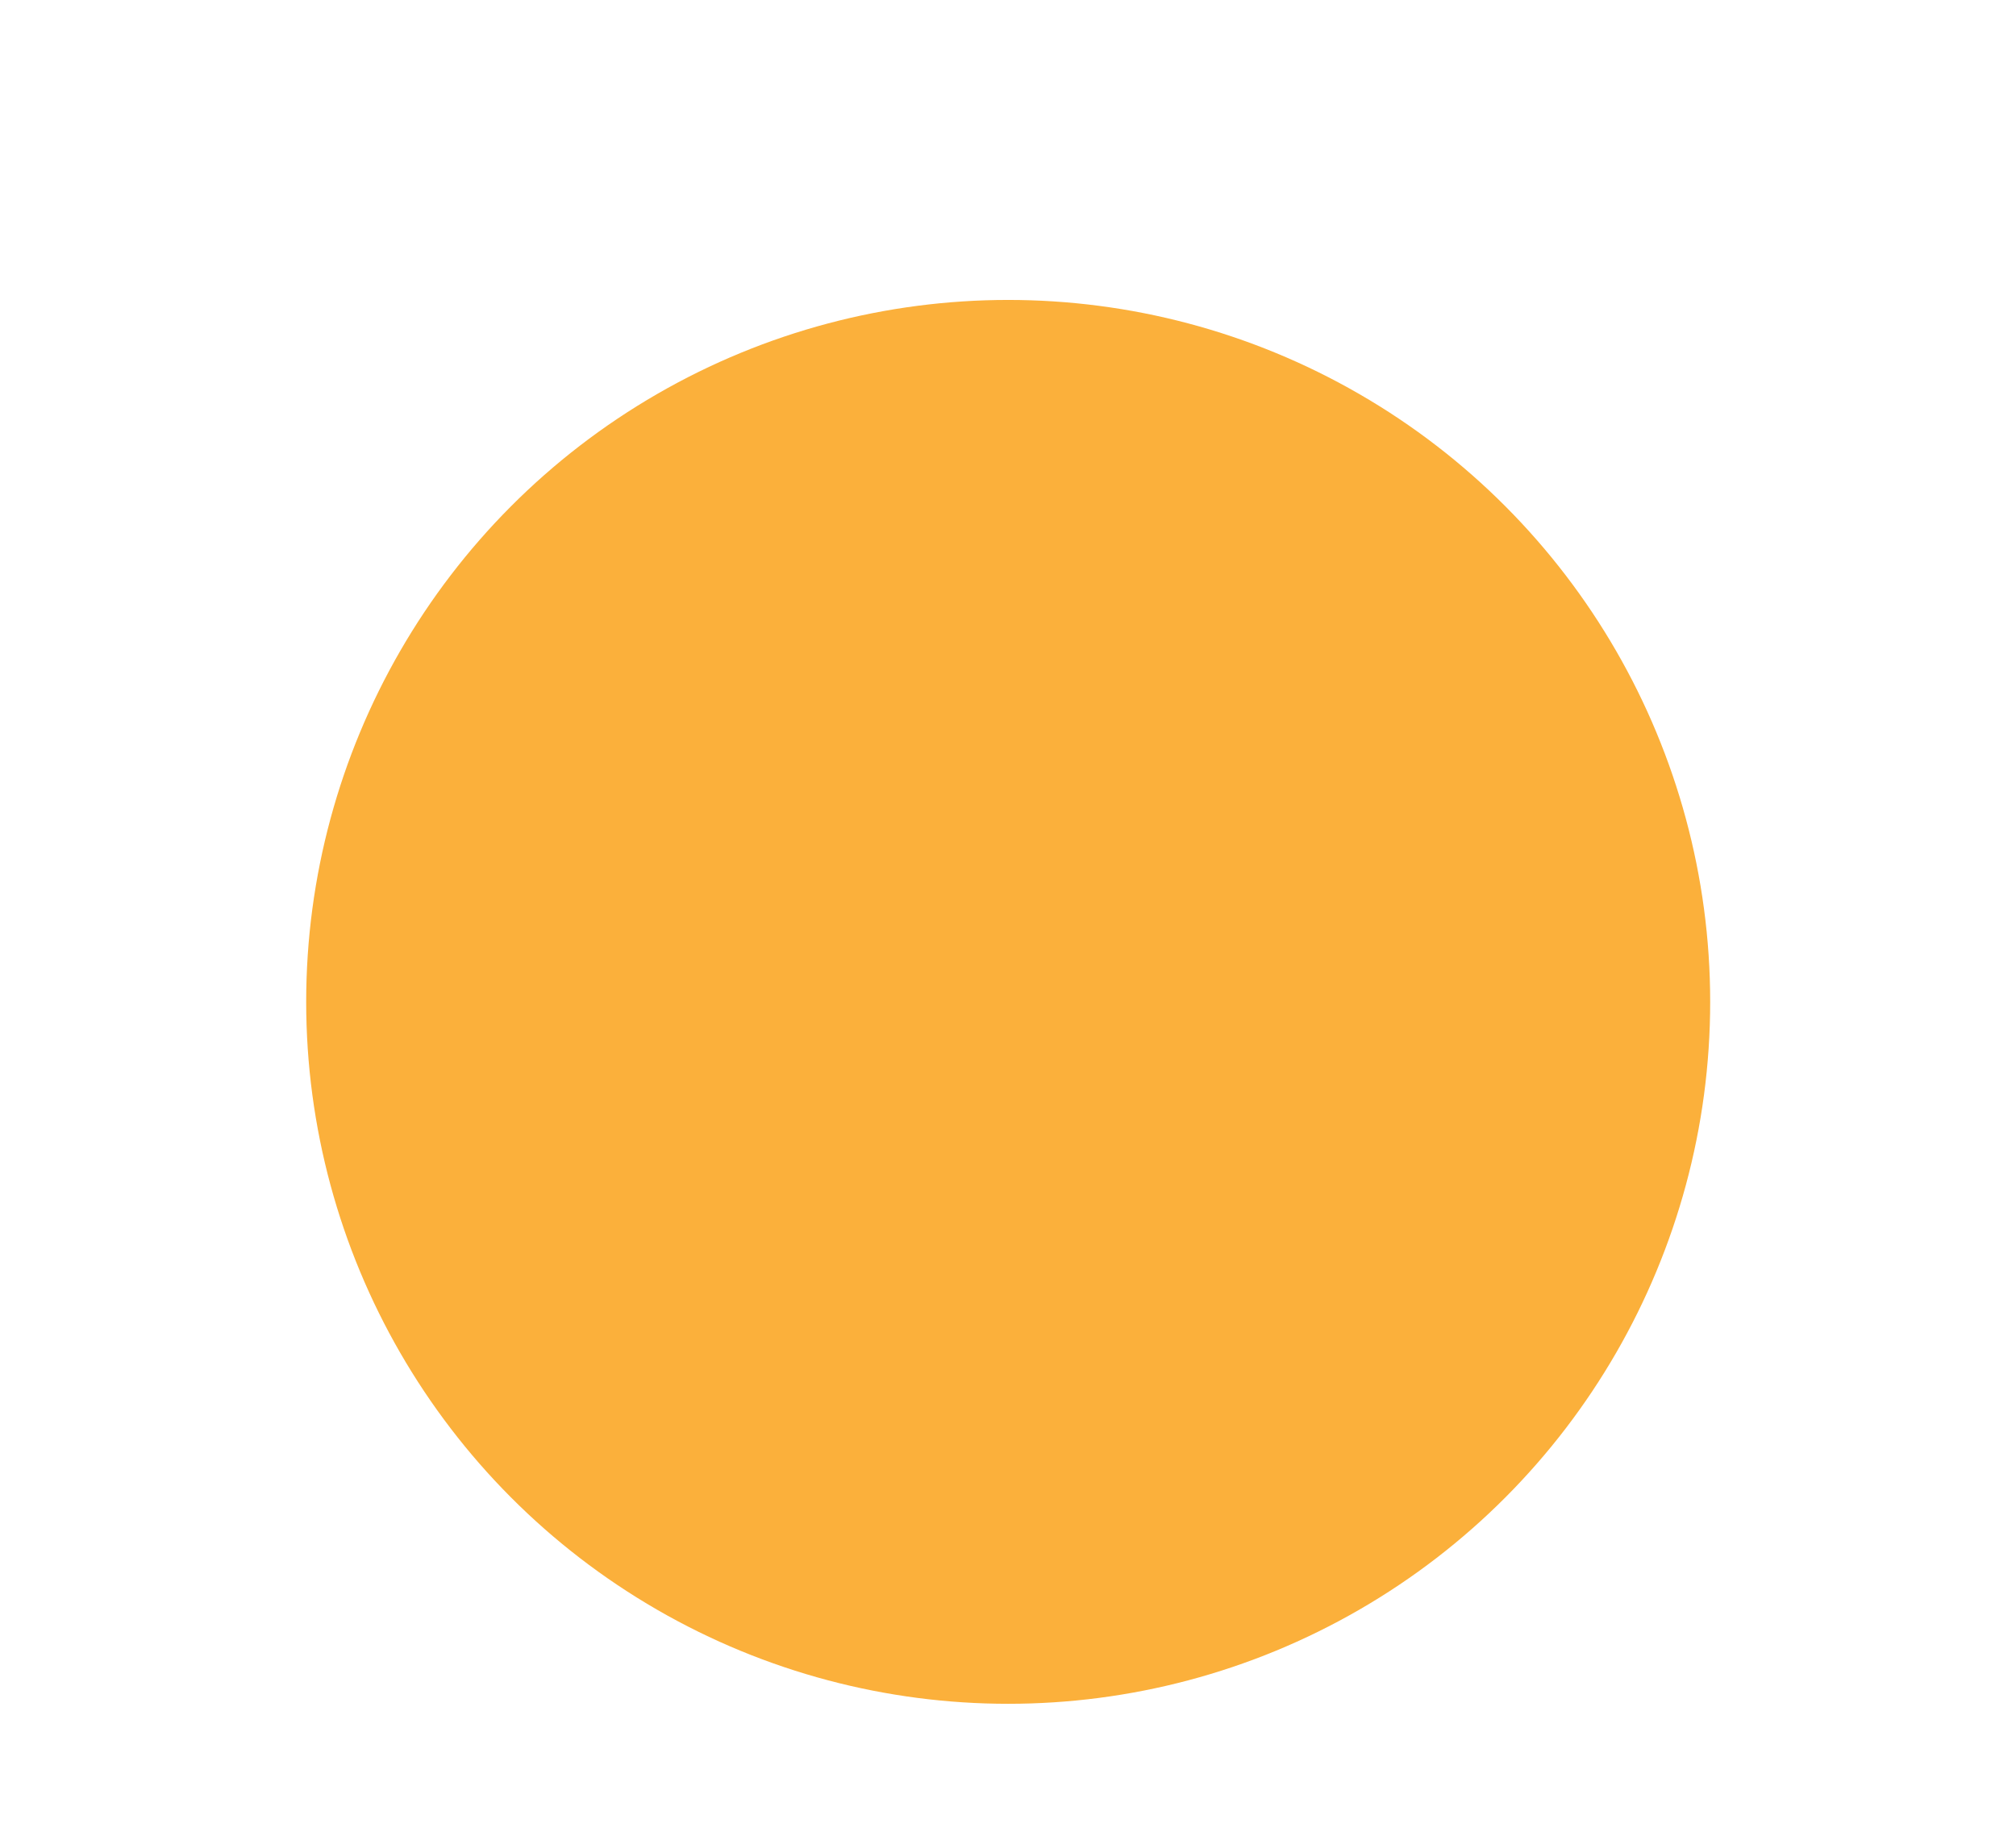 <svg xmlns="http://www.w3.org/2000/svg" viewBox="0 0 55.11 50.2"><defs><style>.bdff3ca6-2222-48ff-9676-58a47e376ea7{fill:#fbb03b;}.\36 94155fe-c642-4634-b05c-721210d82e47,.ba603e93-45d6-4c7a-a407-372ffacf220b{fill:none;stroke:#fff;stroke-miterlimit:10;}.\36 94155fe-c642-4634-b05c-721210d82e47{stroke-linecap:round;stroke-width:4px;}</style></defs><title>iconServerOrange</title><g id="893eed18-d3a5-45f8-899a-f4b9a9c73783" data-name="Capa 2"><g id="3fc6c462-4d02-44ef-8cc7-20547f71fc9d" data-name="Máquinas-SERVIDORES"><circle class="bdff3ca6-2222-48ff-9676-58a47e376ea7" cx="27.56" cy="27.39" r="19.19"/><circle class="ba603e93-45d6-4c7a-a407-372ffacf220b" cx="27.56" cy="27.39" r="22.31"/><path class="694155fe-c642-4634-b05c-721210d82e47" d="M53.11,27.56A25.56,25.56,0,1,0,8.73,44.84"/></g></g></svg>